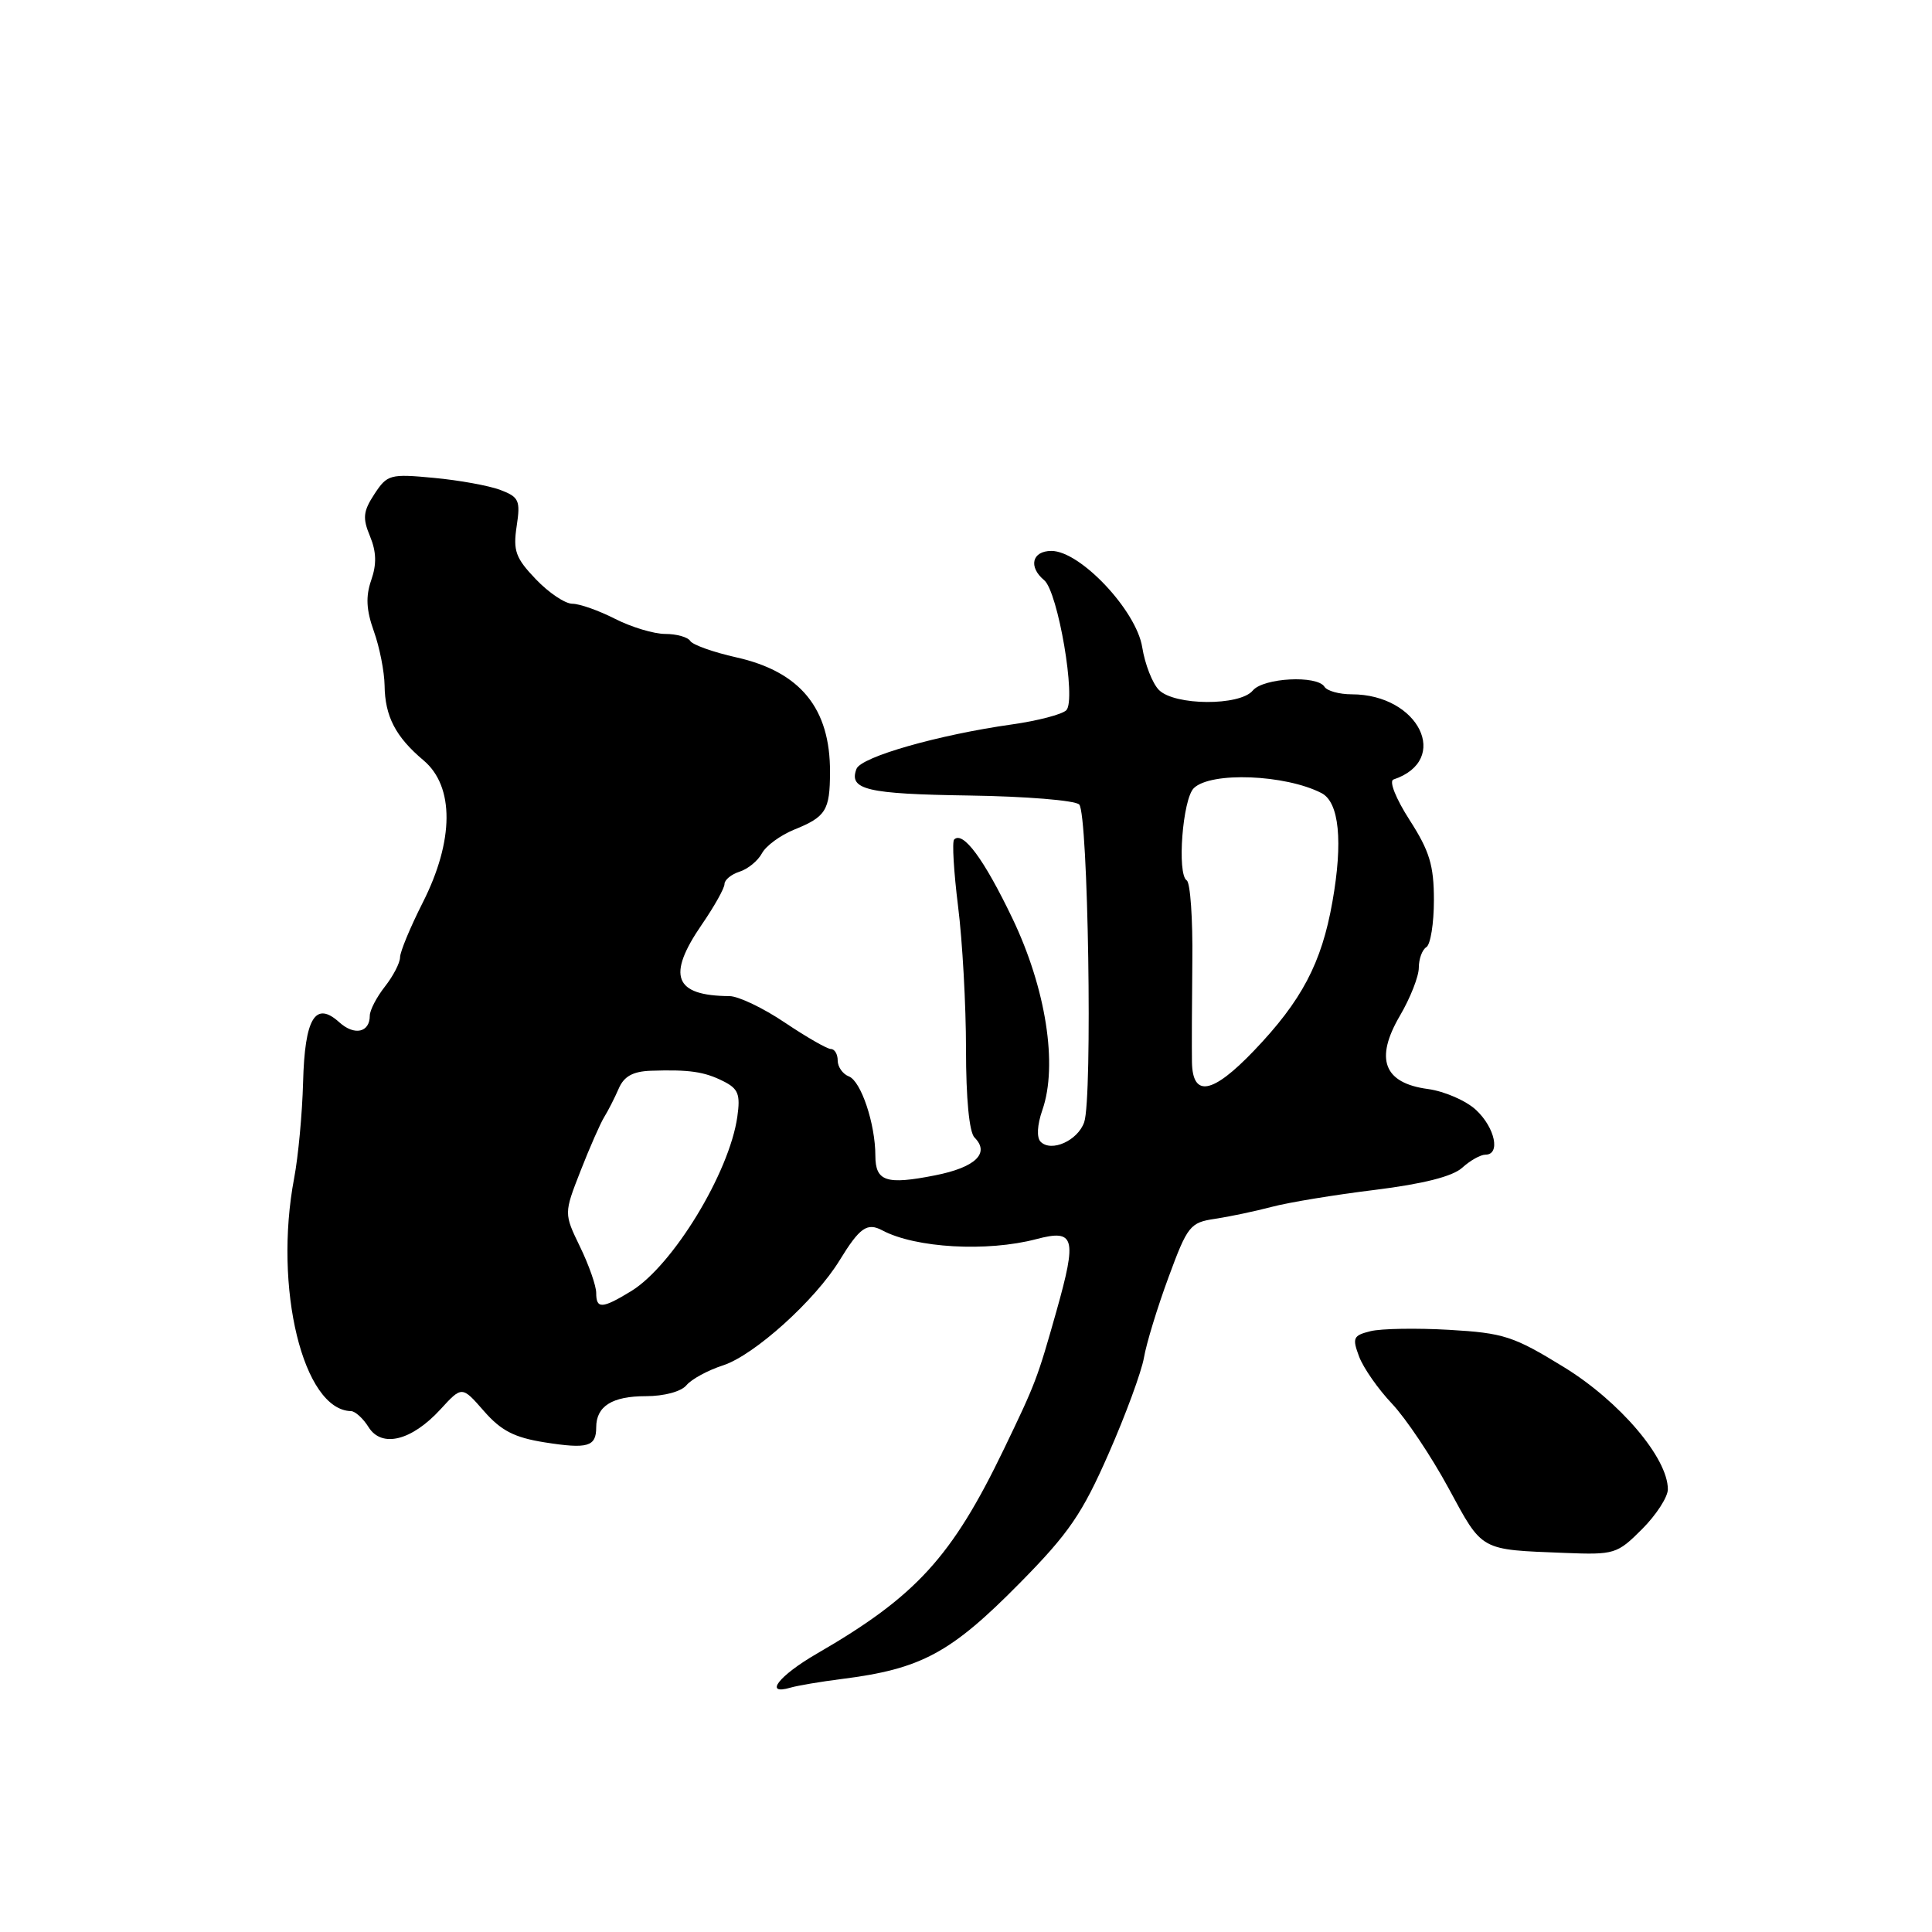 <?xml version="1.0" encoding="UTF-8" standalone="no"?>
<!DOCTYPE svg PUBLIC "-//W3C//DTD SVG 1.1//EN" "http://www.w3.org/Graphics/SVG/1.1/DTD/svg11.dtd" >
<svg xmlns="http://www.w3.org/2000/svg" xmlns:xlink="http://www.w3.org/1999/xlink" version="1.1" viewBox="0 0 256 256">
 <g >
 <path fill="currentColor"
d=" M 111.50 222.48 C 122.07 221.15 125.97 219.05 135.14 209.75 C 141.63 203.17 143.40 200.58 146.89 192.63 C 149.15 187.49 151.26 181.75 151.58 179.89 C 151.90 178.02 153.36 173.24 154.83 169.26 C 157.35 162.42 157.69 161.99 161.00 161.50 C 162.93 161.21 166.30 160.50 168.50 159.92 C 170.70 159.33 176.85 158.32 182.16 157.67 C 188.59 156.87 192.46 155.89 193.74 154.74 C 194.79 153.78 196.18 153.00 196.83 153.00 C 198.85 153.00 198.11 149.45 195.60 147.09 C 194.28 145.85 191.40 144.60 189.21 144.30 C 183.35 143.52 182.14 140.33 185.49 134.60 C 186.87 132.25 188.00 129.38 188.00 128.22 C 188.00 127.06 188.45 125.84 189.00 125.50 C 189.55 125.16 190.00 122.36 190.00 119.28 C 190.00 114.67 189.43 112.78 186.78 108.66 C 184.95 105.81 184.03 103.49 184.64 103.29 C 192.30 100.73 188.02 92.00 179.11 92.00 C 177.46 92.00 175.84 91.55 175.50 91.00 C 174.53 89.44 167.40 89.81 166.00 91.50 C 164.29 93.56 155.65 93.51 153.57 91.43 C 152.71 90.57 151.71 88.02 151.35 85.76 C 150.57 80.89 143.14 73.00 139.32 73.00 C 136.75 73.00 136.23 75.11 138.36 76.88 C 140.19 78.40 142.64 92.76 141.29 94.11 C 140.74 94.66 137.50 95.51 134.09 95.99 C 124.33 97.37 114.10 100.29 113.49 101.88 C 112.43 104.64 114.86 105.21 128.41 105.41 C 135.89 105.52 142.45 106.05 143.00 106.60 C 144.19 107.79 144.78 145.50 143.66 148.70 C 142.81 151.14 139.31 152.71 137.89 151.29 C 137.34 150.74 137.43 149.06 138.12 147.08 C 140.19 141.14 138.60 130.97 134.14 121.67 C 130.38 113.83 127.60 110.07 126.43 111.24 C 126.14 111.52 126.38 115.51 126.95 120.10 C 127.53 124.69 128.00 133.21 128.00 139.02 C 128.00 145.57 128.43 150.03 129.13 150.73 C 131.21 152.81 129.24 154.69 123.90 155.74 C 117.43 157.02 116.00 156.55 115.99 153.14 C 115.99 148.92 114.09 143.25 112.48 142.63 C 111.67 142.32 111.00 141.37 111.00 140.53 C 111.00 139.69 110.60 139.00 110.10 139.00 C 109.61 139.00 106.86 137.42 104.00 135.50 C 101.14 133.57 97.83 131.99 96.65 131.99 C 89.33 131.94 88.32 129.31 93.00 122.50 C 94.65 120.10 96.00 117.69 96.00 117.14 C 96.00 116.59 96.90 115.85 98.00 115.50 C 99.10 115.15 100.43 114.06 100.96 113.07 C 101.49 112.08 103.40 110.68 105.21 109.94 C 109.43 108.24 109.97 107.39 109.98 102.32 C 110.02 93.86 106.05 89.00 97.55 87.10 C 94.51 86.42 91.77 85.44 91.46 84.93 C 91.14 84.42 89.65 84.00 88.15 84.00 C 86.65 84.00 83.66 83.10 81.50 82.00 C 79.34 80.90 76.80 80.00 75.84 80.00 C 74.88 80.00 72.71 78.54 71.00 76.75 C 68.32 73.95 67.97 72.98 68.46 69.73 C 68.98 66.31 68.77 65.86 66.30 64.92 C 64.79 64.35 60.83 63.63 57.48 63.32 C 51.68 62.77 51.31 62.88 49.61 65.47 C 48.12 67.75 48.02 68.64 49.03 71.06 C 49.88 73.12 49.92 74.78 49.19 76.87 C 48.44 79.04 48.53 80.82 49.54 83.65 C 50.30 85.77 50.93 88.99 50.96 90.82 C 51.01 94.93 52.42 97.64 56.13 100.76 C 60.22 104.21 60.18 111.39 56.01 119.61 C 54.37 122.85 53.02 126.10 53.01 126.84 C 53.01 127.58 52.10 129.33 51.00 130.73 C 49.90 132.13 49.00 133.86 49.00 134.58 C 49.00 136.82 46.96 137.27 44.96 135.46 C 41.78 132.58 40.38 134.91 40.16 143.43 C 40.05 147.54 39.52 153.24 38.98 156.09 C 36.22 170.65 40.17 186.84 46.51 186.98 C 47.06 186.99 48.11 187.94 48.83 189.09 C 50.57 191.89 54.53 190.92 58.36 186.75 C 61.21 183.64 61.21 183.64 64.12 186.97 C 66.40 189.58 68.15 190.48 72.17 191.12 C 77.88 192.02 79.00 191.69 79.00 189.14 C 79.00 186.33 81.11 185.00 85.58 185.00 C 88.01 185.00 90.26 184.39 90.96 183.55 C 91.62 182.75 93.81 181.56 95.83 180.91 C 99.95 179.56 108.01 172.30 111.25 167.00 C 113.92 162.65 114.90 161.96 116.91 163.03 C 121.30 165.37 130.79 165.91 137.32 164.19 C 142.42 162.84 142.73 163.98 139.99 173.71 C 137.46 182.67 137.24 183.26 133.03 192.00 C 126.13 206.32 121.38 211.52 108.25 219.11 C 103.19 222.04 101.14 224.68 104.75 223.62 C 105.71 223.34 108.75 222.83 111.50 222.48 Z  M 217.58 202.62 C 219.46 200.74 221.00 198.36 221.00 197.34 C 221.00 193.19 214.62 185.69 207.21 181.14 C 200.55 177.05 199.25 176.63 192.03 176.21 C 187.68 175.96 182.99 176.04 181.59 176.39 C 179.30 176.96 179.16 177.28 180.09 179.76 C 180.66 181.27 182.62 184.07 184.45 186.00 C 186.27 187.93 189.65 192.96 191.94 197.19 C 196.50 205.60 196.01 205.32 207.33 205.77 C 213.93 206.03 214.28 205.92 217.58 202.62 Z  M 79.00 171.32 C 79.00 170.39 78.04 167.64 76.86 165.21 C 74.72 160.79 74.72 160.79 76.93 155.14 C 78.14 152.04 79.56 148.82 80.07 148.00 C 80.58 147.18 81.44 145.49 81.98 144.25 C 82.68 142.62 83.85 141.97 86.23 141.88 C 91.32 141.71 93.31 141.99 95.85 143.27 C 97.83 144.26 98.12 145.01 97.70 147.97 C 96.65 155.39 89.14 167.72 83.62 171.09 C 79.78 173.43 79.00 173.47 79.00 171.32 Z  M 157.94 140.75 C 157.91 138.96 157.93 132.93 157.99 127.34 C 158.06 121.76 157.72 116.95 157.25 116.66 C 155.94 115.84 156.70 105.87 158.19 104.43 C 160.46 102.23 170.31 102.62 175.11 105.09 C 177.45 106.30 177.97 111.49 176.55 119.50 C 175.12 127.62 172.48 132.62 166.13 139.25 C 160.65 144.97 158.03 145.45 157.94 140.75 Z "/>
</g>
</svg>